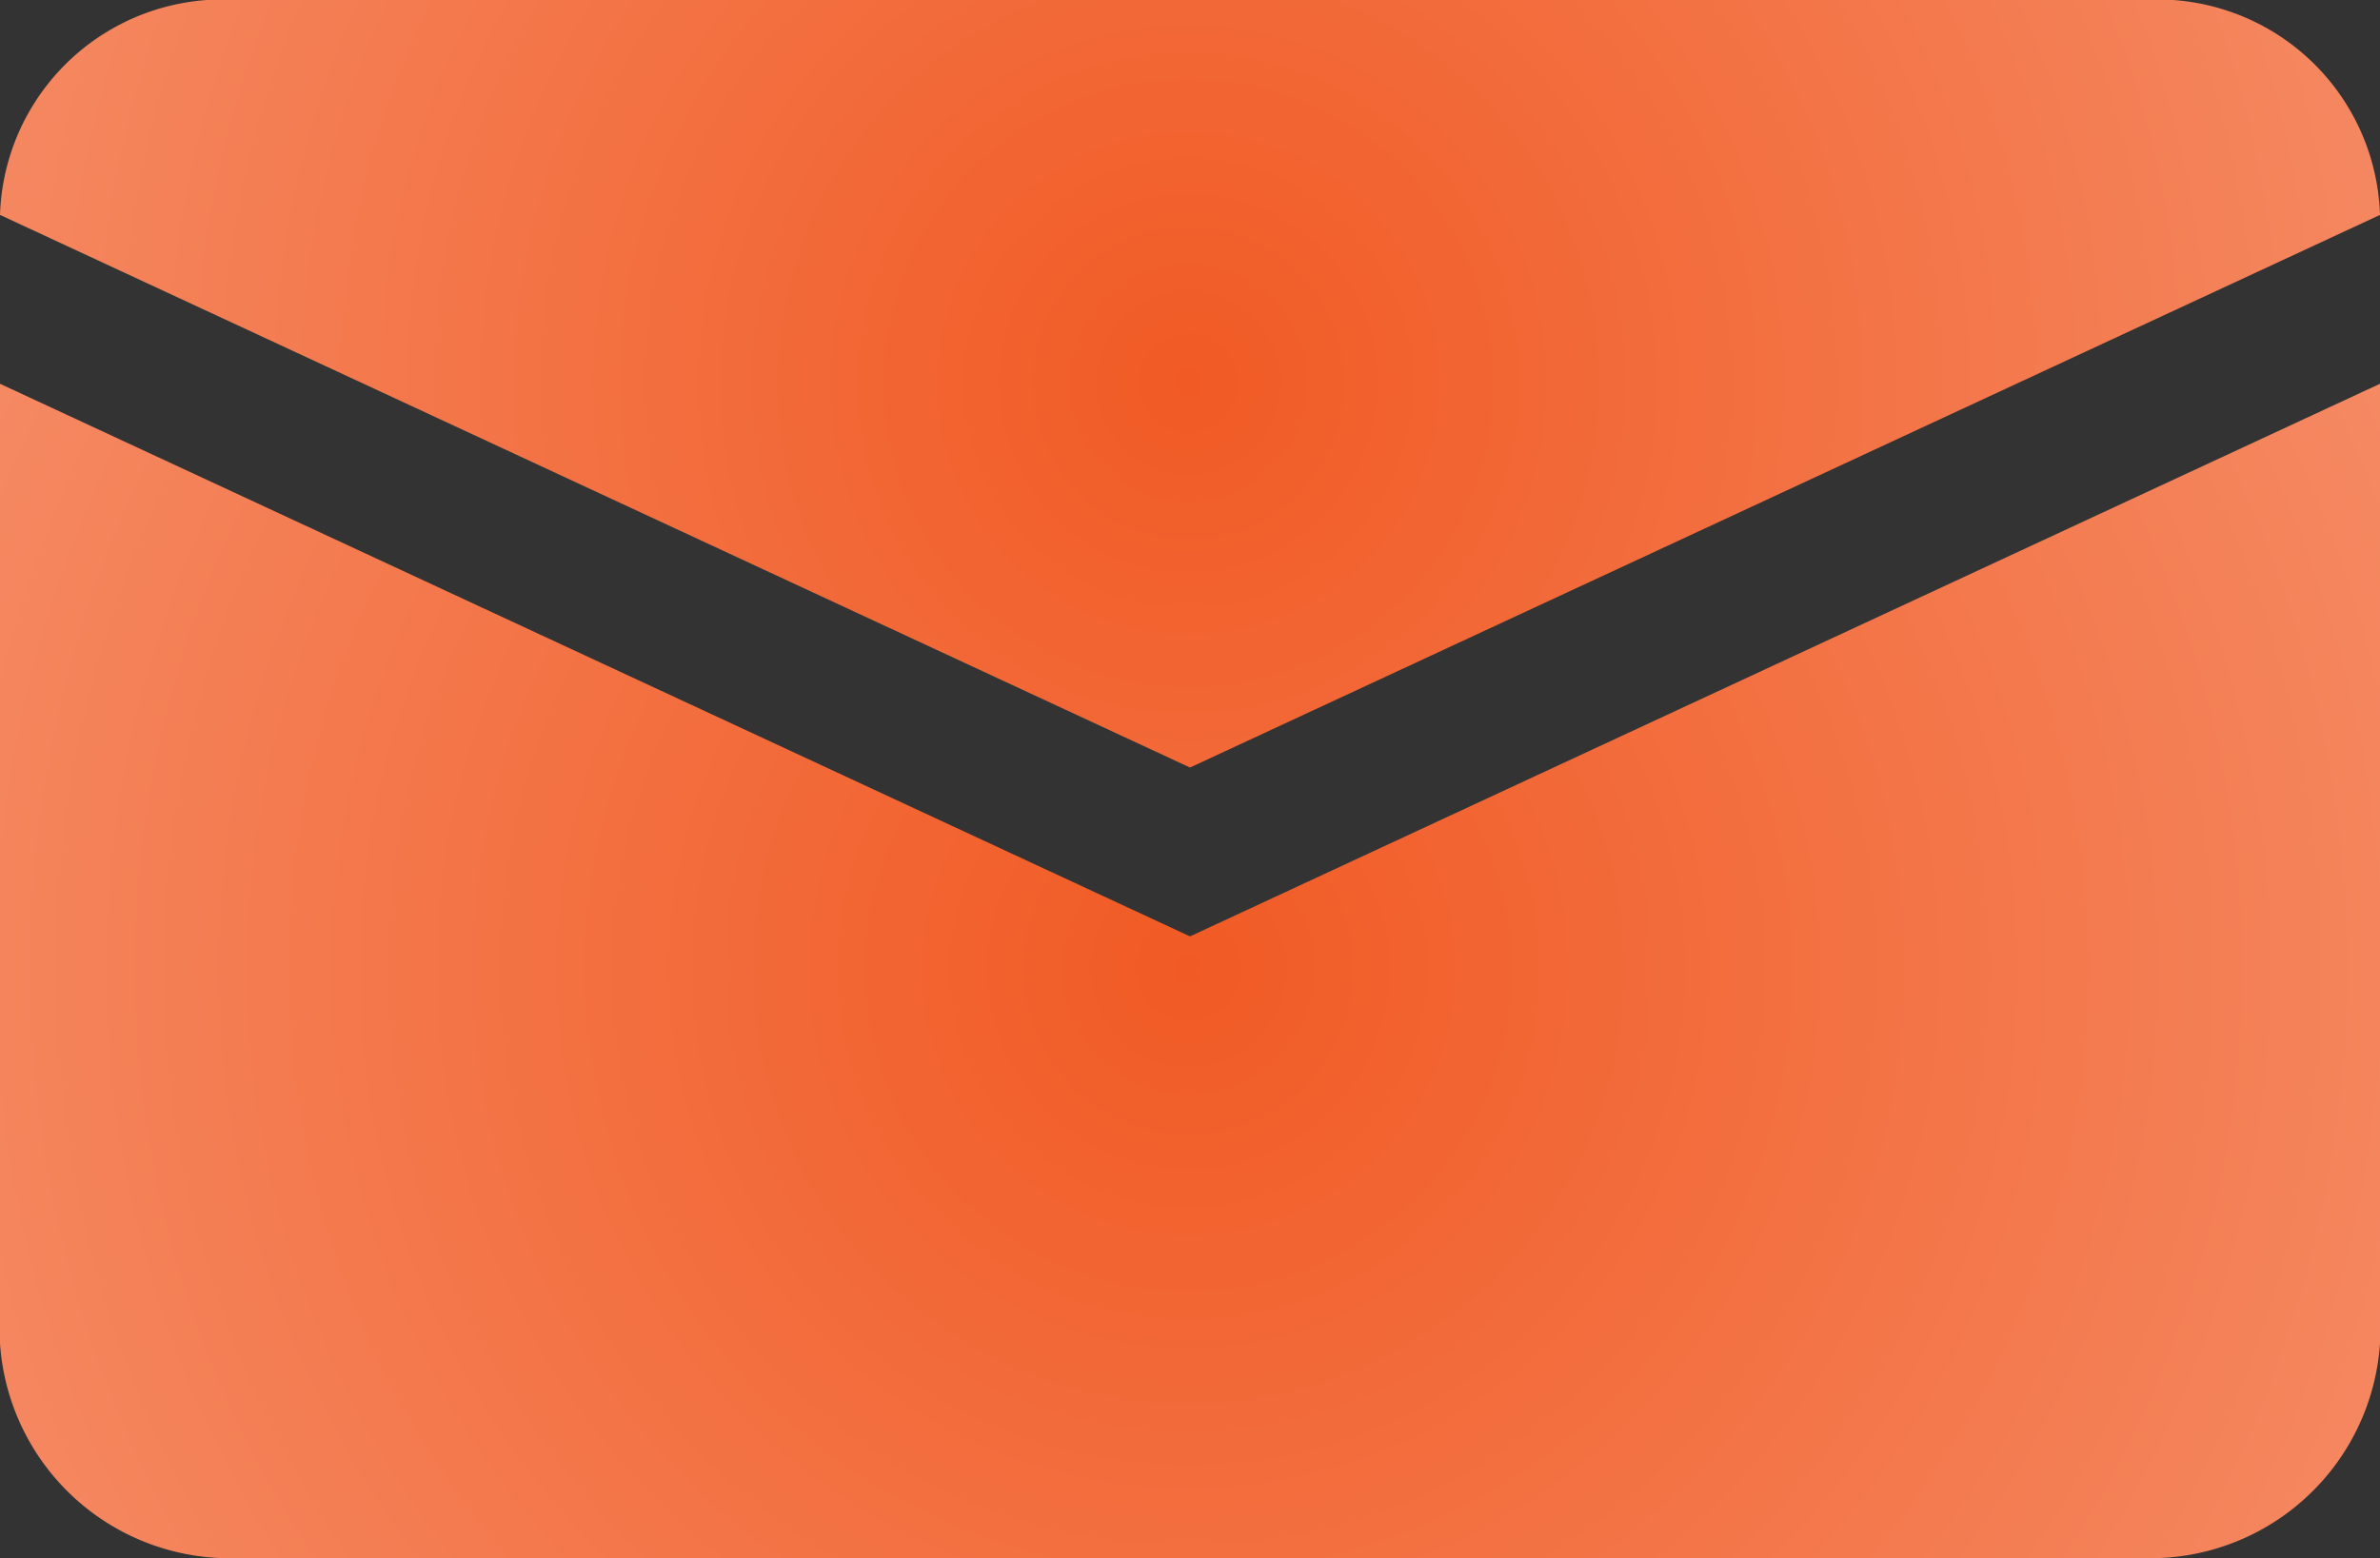 <svg xmlns="http://www.w3.org/2000/svg" xmlns:xlink="http://www.w3.org/1999/xlink" viewBox="0 0 31 20.3"><rect x="0" y="0" width="31" height="20.3" fill="#333333" stroke="none"/><defs><radialGradient id="ac061c89-6e15-483f-9fc2-1287961810cc" cx="15.48" cy="12.62" r="60.42" gradientUnits="userSpaceOnUse"><stop offset="0" stop-color="#f15a24"/><stop offset="1" stop-color="#fff"/></radialGradient><radialGradient id="a94cc018-f31a-4cdc-b940-a147ac4ec211" cx="15.48" cy="4.99" r="56.94" xlink:href="#ac061c89-6e15-483f-9fc2-1287961810cc"/></defs><g id="b277d6c3-00cf-4dc6-9732-c6ddc346f4ed" data-name="Layer 2"><g id="b2e91c0c-ec16-4a02-bbda-d05cdd040096" data-name="Layer 1"><path d="M0,5V17.5a3,3,0,0,0,3.1,2.8H27.9A3,3,0,0,0,31,17.5V5L15.5,12.2Z" fill="url(#ac061c89-6e15-483f-9fc2-1287961810cc)"/><path d="M31,2.8A2.9,2.9,0,0,0,27.9,0H3.1A2.9,2.9,0,0,0,0,2.8L15.5,10Z" fill="url(#a94cc018-f31a-4cdc-b940-a147ac4ec211)"/></g></g></svg>